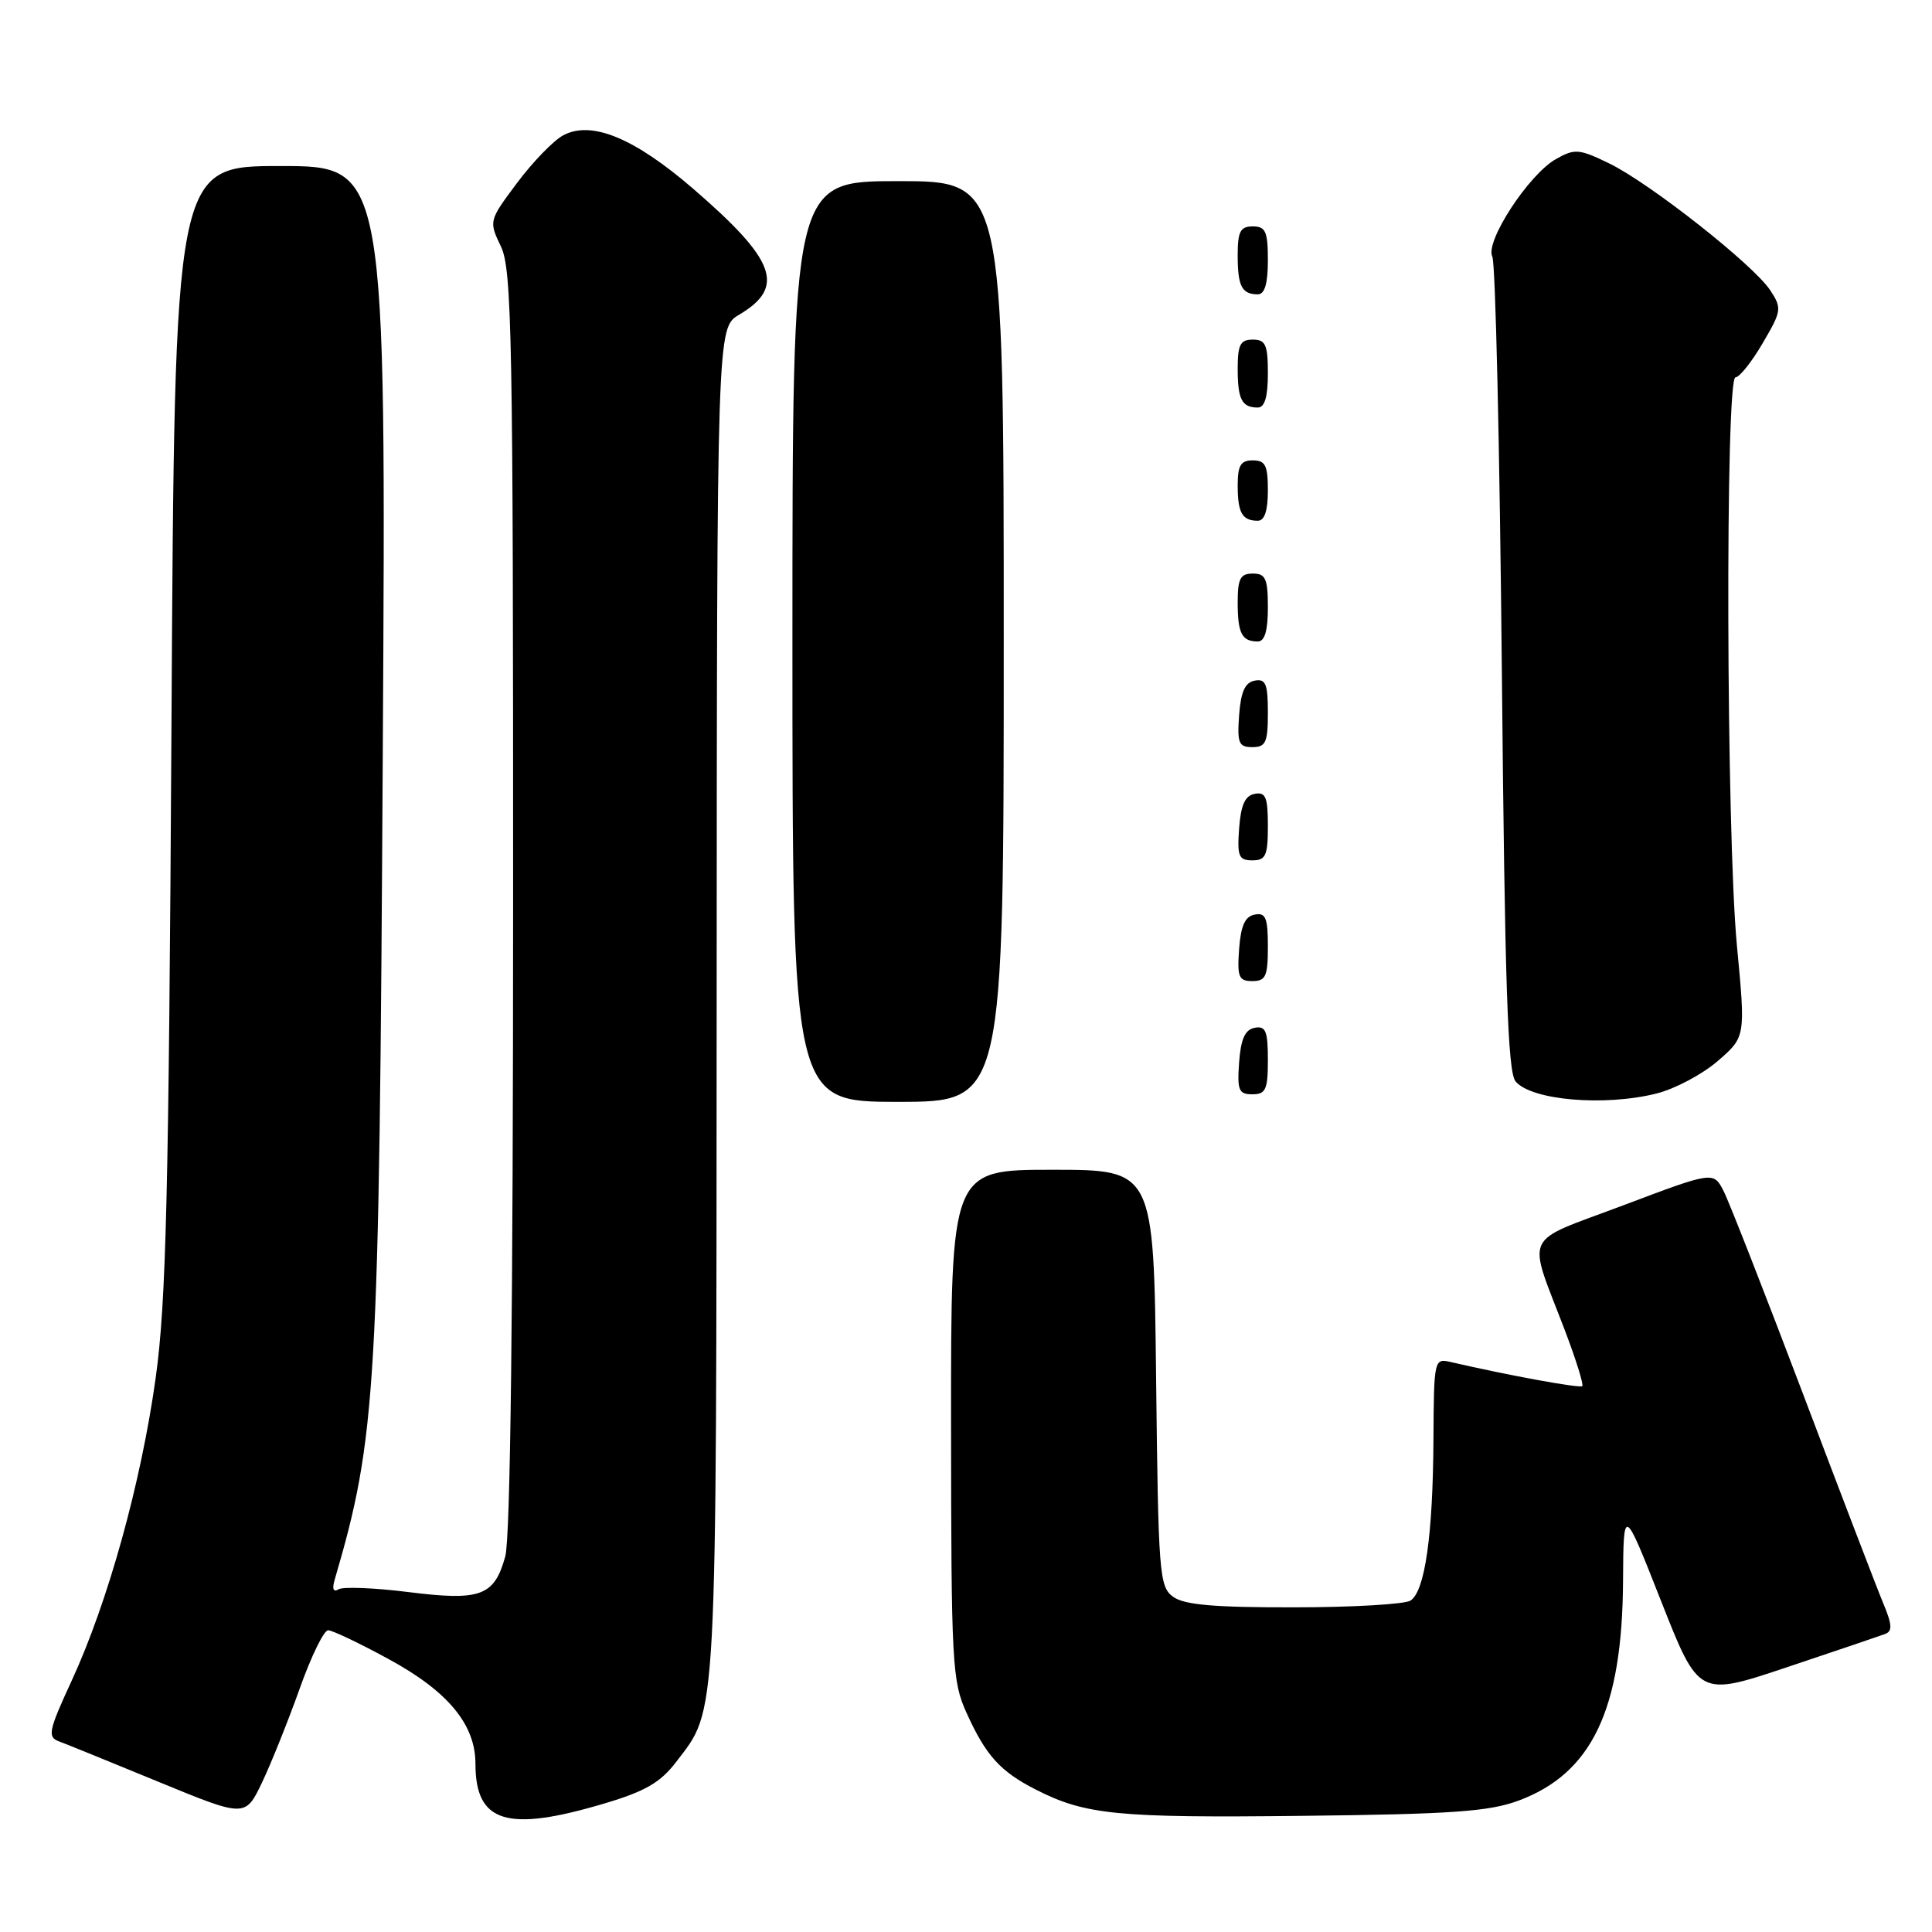 <?xml version="1.0" encoding="UTF-8" standalone="no"?>
<!DOCTYPE svg PUBLIC "-//W3C//DTD SVG 1.1//EN" "http://www.w3.org/Graphics/SVG/1.1/DTD/svg11.dtd" >
<svg xmlns="http://www.w3.org/2000/svg" xmlns:xlink="http://www.w3.org/1999/xlink" version="1.1" viewBox="0 0 256 256">
 <g >
 <path fill="currentColor"
d=" M 39.71 223.75 C 41.22 219.49 42.92 216.01 43.48 216.02 C 44.04 216.02 47.65 217.74 51.50 219.84 C 59.36 224.11 63.00 228.50 63.00 233.71 C 63.00 241.54 67.18 242.82 80.12 238.96 C 85.50 237.36 87.51 236.19 89.59 233.47 C 95.08 226.27 94.91 229.52 94.96 132.97 C 95.00 43.43 95.00 43.43 97.94 41.70 C 104.12 38.04 102.82 34.48 91.85 25.01 C 84.04 18.27 78.36 15.93 74.63 17.93 C 73.34 18.62 70.60 21.45 68.52 24.23 C 64.77 29.25 64.76 29.28 66.38 32.67 C 67.83 35.72 68.00 44.62 67.99 119.28 C 67.99 173.72 67.63 203.79 66.95 206.24 C 65.49 211.50 63.69 212.16 54.06 210.95 C 49.59 210.39 45.44 210.23 44.86 210.59 C 44.18 211.01 43.99 210.56 44.33 209.38 C 49.90 190.33 50.24 184.41 50.72 99.75 C 51.17 22.00 51.17 22.00 37.15 22.00 C 23.14 22.00 23.14 22.00 22.72 96.25 C 22.36 158.23 22.02 172.48 20.64 182.50 C 18.71 196.43 14.32 212.27 9.48 222.74 C 6.44 229.32 6.27 230.16 7.79 230.73 C 8.73 231.08 14.68 233.49 21.00 236.10 C 32.50 240.83 32.50 240.83 34.73 236.17 C 35.95 233.60 38.19 228.01 39.71 223.75 Z  M 201.22 238.59 C 210.93 234.98 214.96 226.53 215.06 209.57 C 215.12 199.50 215.12 199.50 220.11 212.17 C 225.10 224.83 225.10 224.83 236.80 220.91 C 243.23 218.76 249.07 216.78 249.77 216.52 C 250.78 216.14 250.73 215.29 249.53 212.42 C 248.70 210.43 243.91 197.93 238.89 184.65 C 233.86 171.37 229.14 159.31 228.40 157.85 C 227.05 155.20 227.05 155.20 215.12 159.70 C 201.50 164.84 202.32 163.06 207.40 176.40 C 208.84 180.20 209.86 183.47 209.66 183.67 C 209.35 183.98 199.75 182.22 192.25 180.48 C 190.03 179.97 190.00 180.09 189.94 190.73 C 189.87 203.47 188.81 210.87 186.89 212.09 C 186.13 212.57 179.17 212.98 171.44 212.98 C 160.86 213.00 156.90 212.65 155.44 211.58 C 153.61 210.25 153.48 208.54 153.19 182.58 C 152.88 155.00 152.88 155.00 139.44 155.00 C 126.00 155.00 126.00 155.00 126.02 188.75 C 126.04 220.52 126.16 222.76 128.08 226.98 C 130.63 232.62 132.53 234.72 137.23 237.12 C 143.81 240.48 148.03 240.89 172.50 240.61 C 192.43 240.39 197.30 240.04 201.22 238.59 Z  M 133.00 85.00 C 133.00 24.00 133.00 24.00 119.00 24.00 C 105.00 24.00 105.00 24.00 105.00 85.00 C 105.00 146.00 105.00 146.00 119.00 146.00 C 133.00 146.00 133.00 146.00 133.00 85.00 Z  M 219.52 144.89 C 221.94 144.28 225.58 142.35 227.61 140.59 C 231.30 137.40 231.30 137.40 230.15 125.29 C 228.74 110.45 228.59 50.00 229.96 50.00 C 230.48 50.00 232.11 47.97 233.56 45.48 C 236.08 41.19 236.13 40.85 234.57 38.47 C 232.37 35.11 218.63 24.28 213.24 21.66 C 209.25 19.72 208.67 19.67 206.20 21.06 C 202.59 23.07 196.74 32.03 197.74 34.00 C 198.16 34.83 198.72 59.39 199.00 88.60 C 199.40 130.62 199.78 142.03 200.82 143.29 C 202.91 145.80 212.61 146.63 219.52 144.89 Z  M 168.00 140.43 C 168.00 136.61 167.71 135.91 166.25 136.19 C 164.97 136.43 164.42 137.66 164.19 140.76 C 163.92 144.47 164.14 145.00 165.94 145.00 C 167.72 145.00 168.00 144.38 168.00 140.43 Z  M 168.00 125.43 C 168.00 121.61 167.71 120.91 166.25 121.19 C 164.97 121.43 164.42 122.66 164.19 125.76 C 163.92 129.47 164.14 130.00 165.94 130.00 C 167.72 130.00 168.00 129.38 168.00 125.43 Z  M 168.00 109.43 C 168.00 105.61 167.71 104.91 166.25 105.19 C 164.97 105.43 164.42 106.66 164.19 109.76 C 163.92 113.47 164.14 114.00 165.94 114.00 C 167.72 114.00 168.00 113.38 168.00 109.43 Z  M 168.00 94.43 C 168.00 90.61 167.71 89.91 166.25 90.19 C 164.97 90.43 164.42 91.66 164.19 94.76 C 163.92 98.47 164.14 99.00 165.94 99.00 C 167.72 99.00 168.00 98.38 168.00 94.43 Z  M 168.00 80.50 C 168.00 76.67 167.70 76.00 166.00 76.00 C 164.35 76.00 164.00 76.67 164.00 79.83 C 164.00 83.93 164.55 85.00 166.67 85.00 C 167.58 85.00 168.00 83.58 168.00 80.50 Z  M 168.00 65.00 C 168.00 61.67 167.67 61.00 166.00 61.00 C 164.40 61.00 164.00 61.67 164.00 64.33 C 164.00 67.95 164.60 69.00 166.67 69.00 C 167.56 69.00 168.00 67.67 168.00 65.00 Z  M 168.00 49.50 C 168.00 45.67 167.70 45.00 166.00 45.00 C 164.35 45.00 164.00 45.67 164.00 48.83 C 164.00 52.93 164.55 54.00 166.67 54.00 C 167.58 54.00 168.00 52.58 168.00 49.50 Z  M 168.00 34.50 C 168.00 30.67 167.70 30.00 166.00 30.00 C 164.35 30.00 164.00 30.67 164.00 33.83 C 164.00 37.93 164.55 39.00 166.67 39.00 C 167.58 39.00 168.00 37.58 168.00 34.50 Z "/>
</g>
</svg>